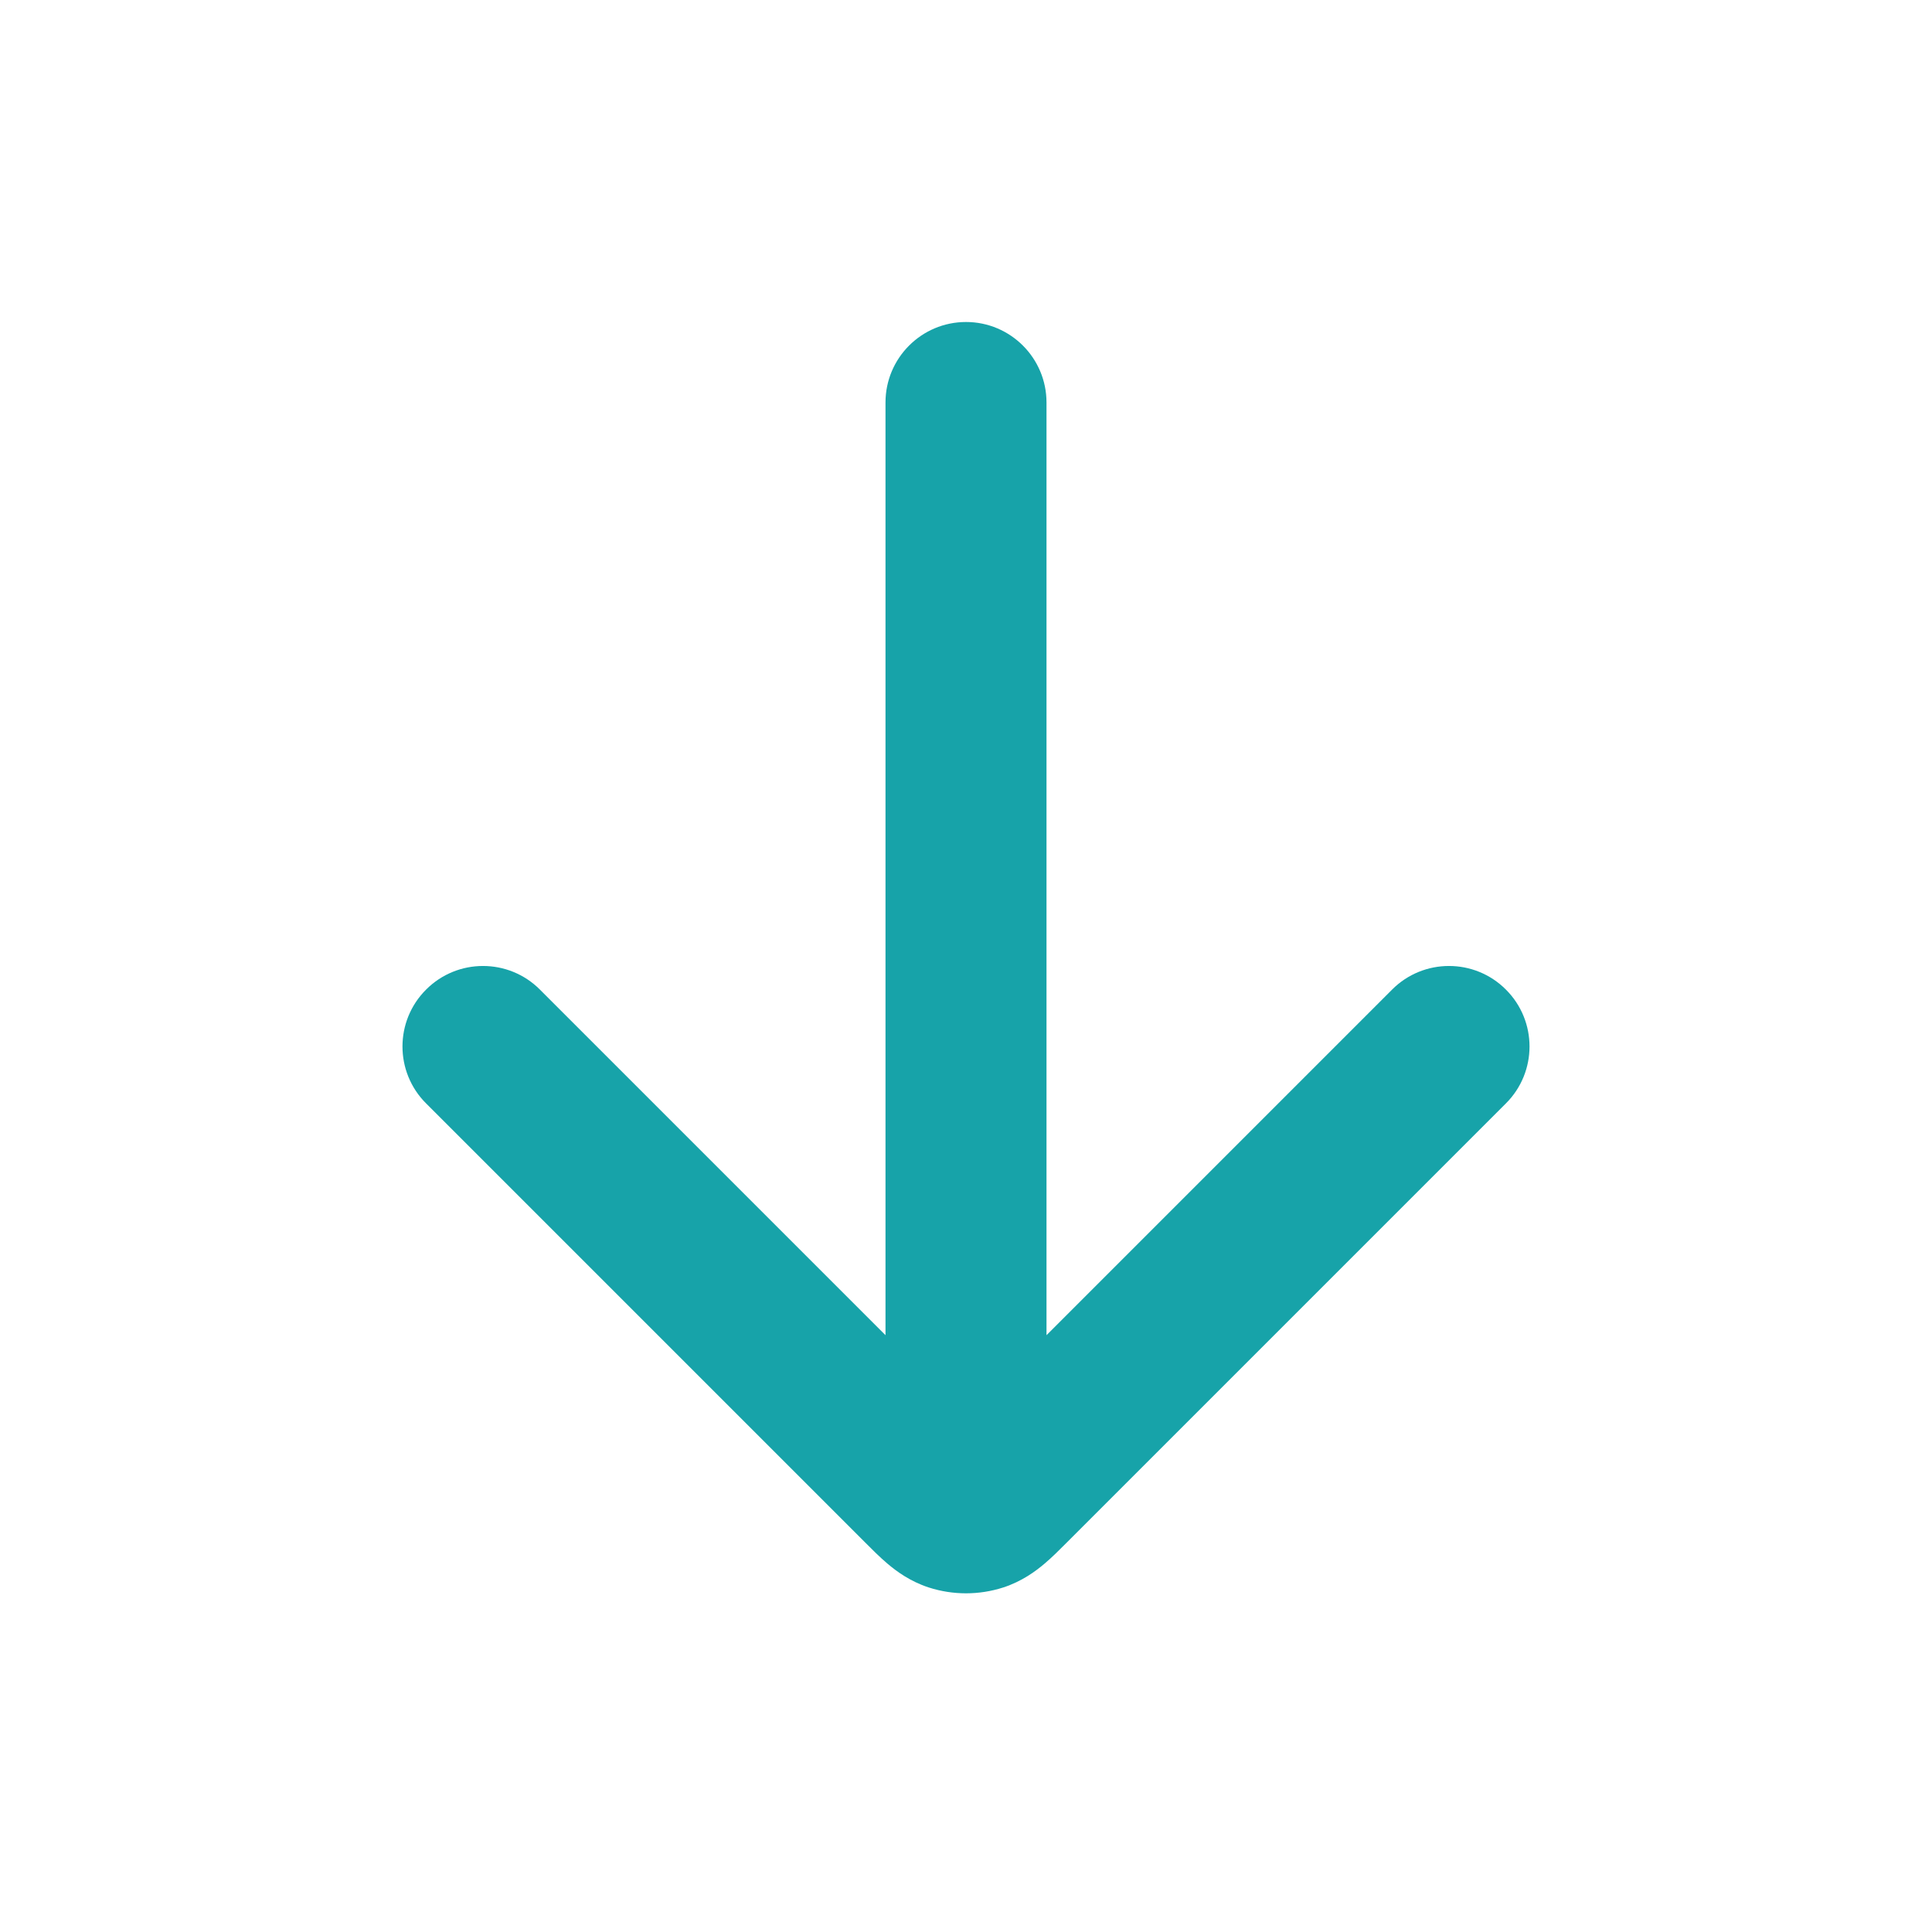 <svg width="24" height="24" viewBox="0 0 24 24" fill="none" xmlns="http://www.w3.org/2000/svg">
<path d="M6.707 12.293C6.317 11.902 5.683 11.902 5.293 12.293C4.902 12.683 4.902 13.317 5.293 13.707L10.744 19.158C10.828 19.242 10.928 19.343 11.024 19.424C11.135 19.518 11.304 19.644 11.537 19.72C11.838 19.817 12.162 19.817 12.463 19.72C12.696 19.644 12.865 19.518 12.976 19.424C13.072 19.343 13.172 19.242 13.256 19.158L18.707 13.707C19.098 13.317 19.098 12.683 18.707 12.293C18.317 11.902 17.683 11.902 17.293 12.293L13 16.586L13 5C13 4.448 12.552 4 12 4C11.448 4 11 4.448 11 5V16.586L6.707 12.293Z" fill="#17A3A9"/>
</svg>